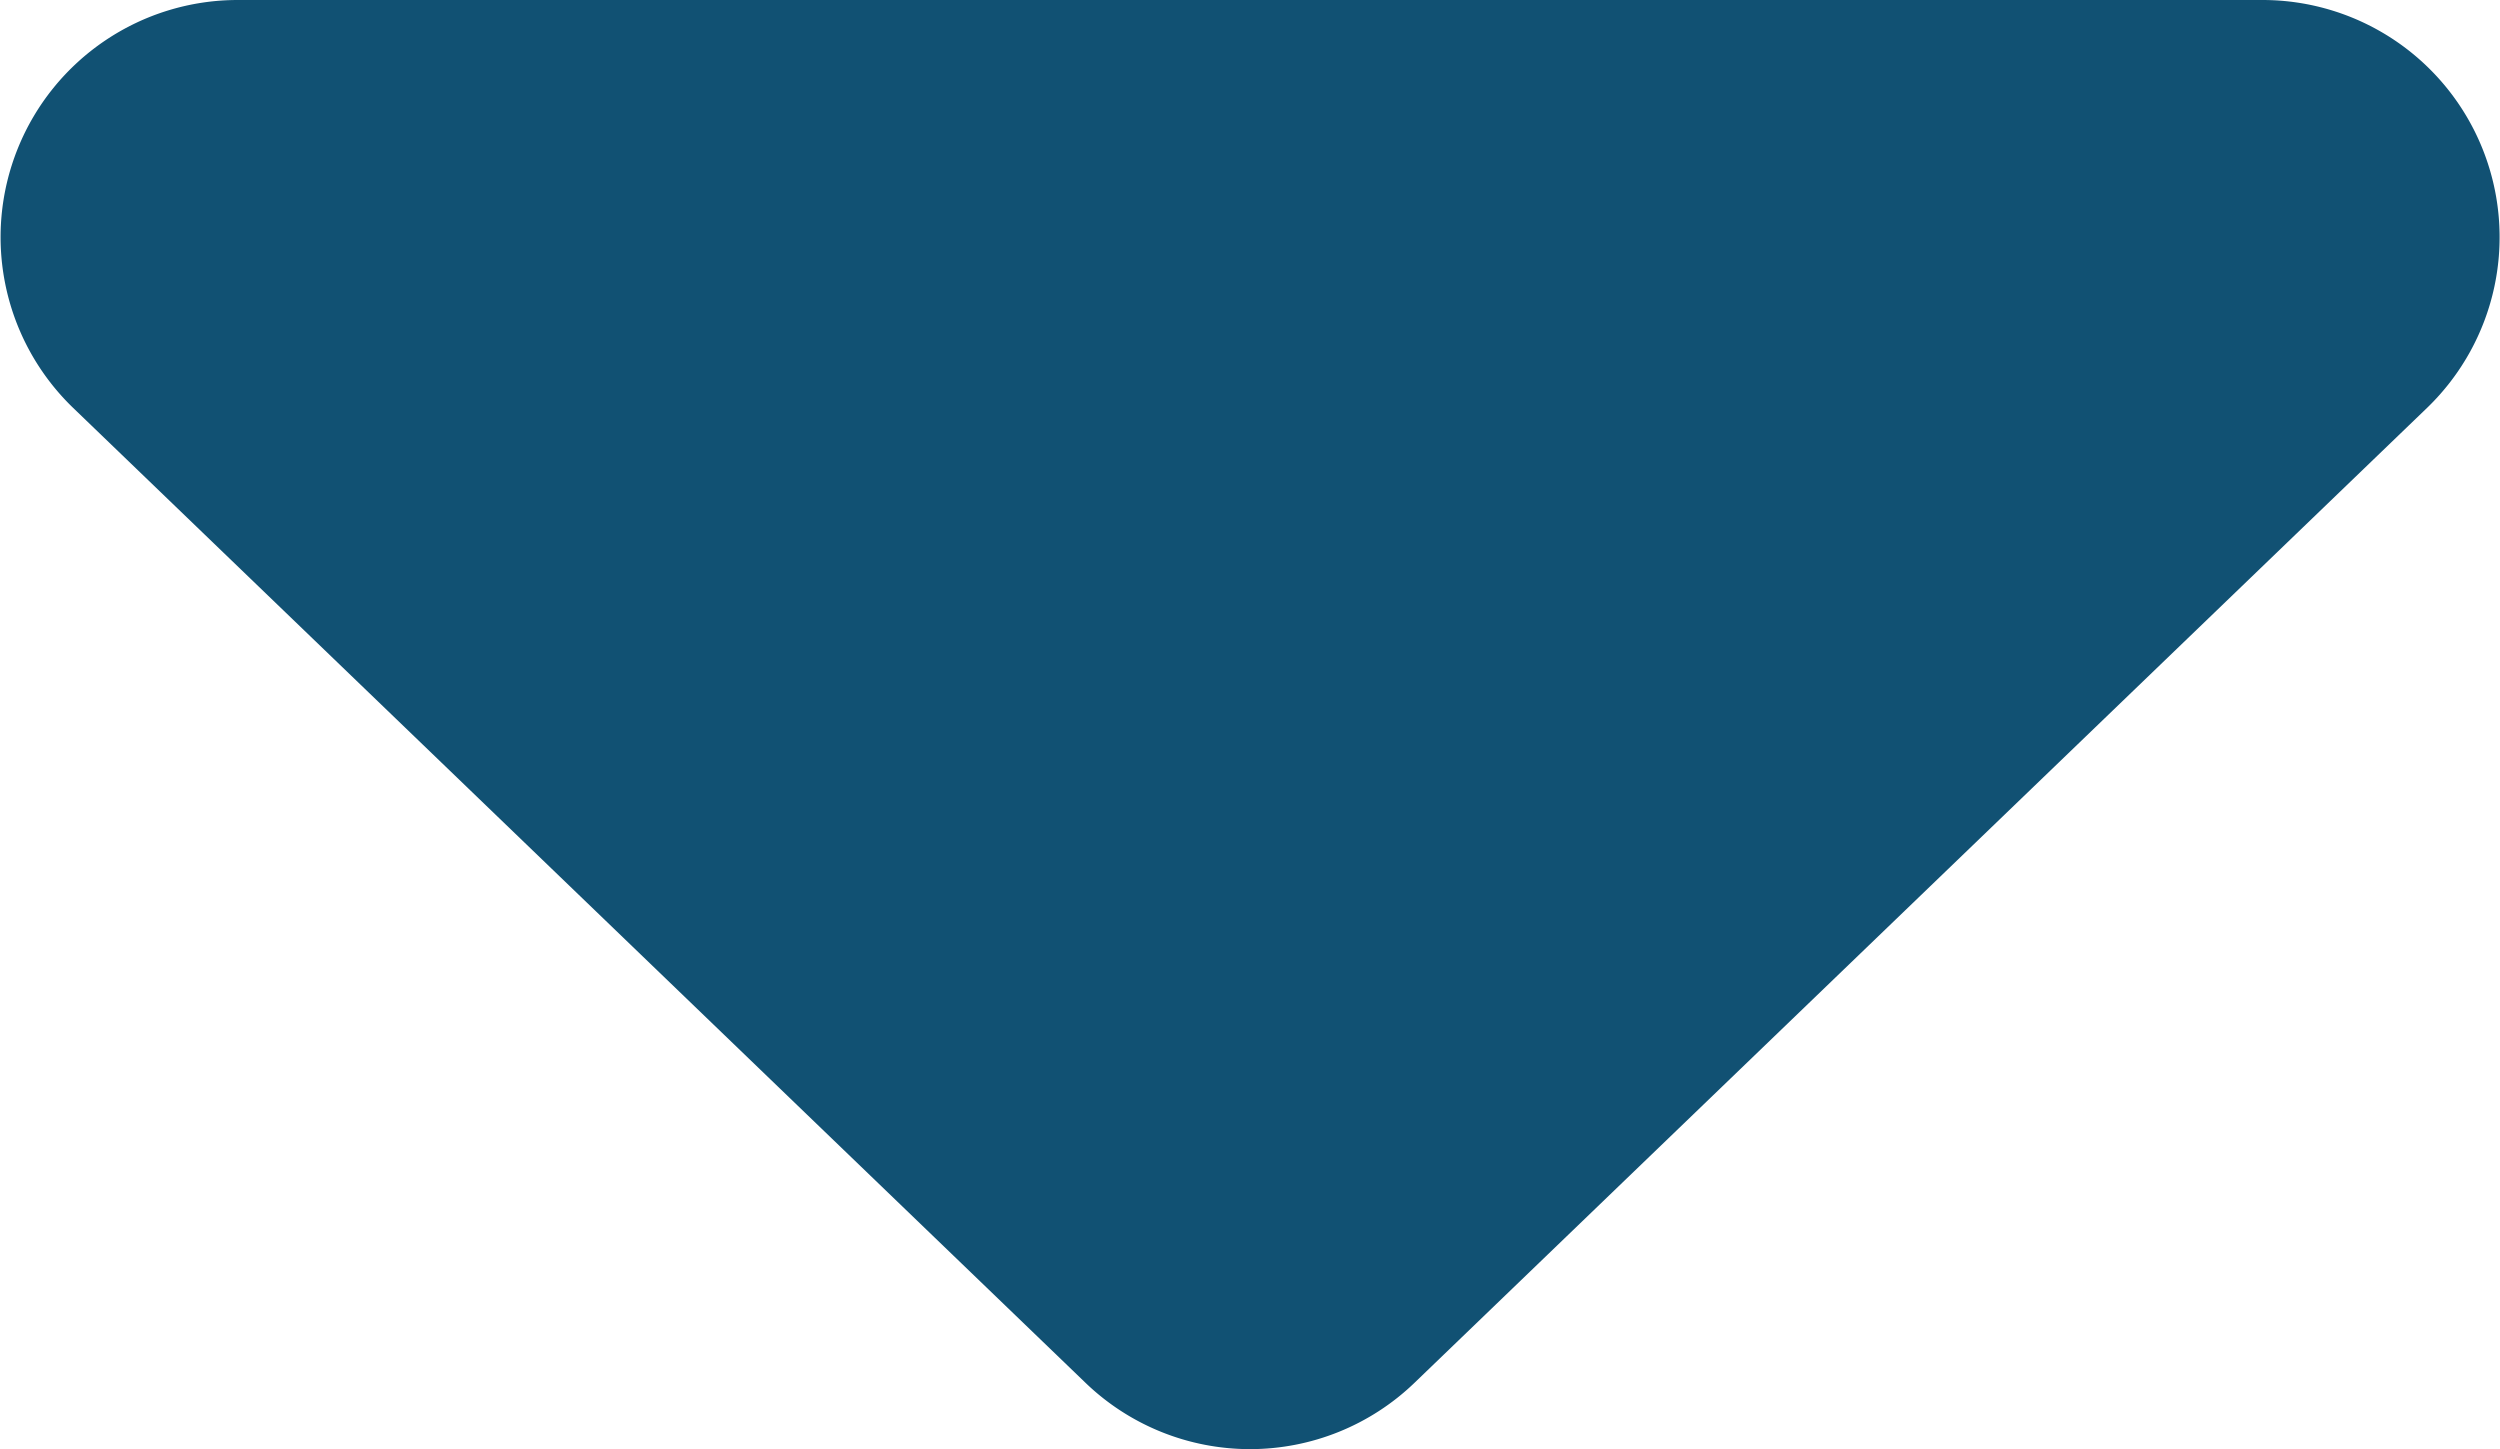 <svg xmlns="http://www.w3.org/2000/svg" width="13.219" height="7.663" viewBox="0 0 13.219 7.663"><defs><style>.a{fill:#115173;}</style></defs><path class="a" d="M5.74.351a1.254,1.254,0,0,1,1.739,0l5.353,5.155a1.254,1.254,0,0,1-.87,2.157H1.256a1.254,1.254,0,0,1-.87-2.157Z" transform="translate(13.219 7.663) rotate(180)"/></svg>